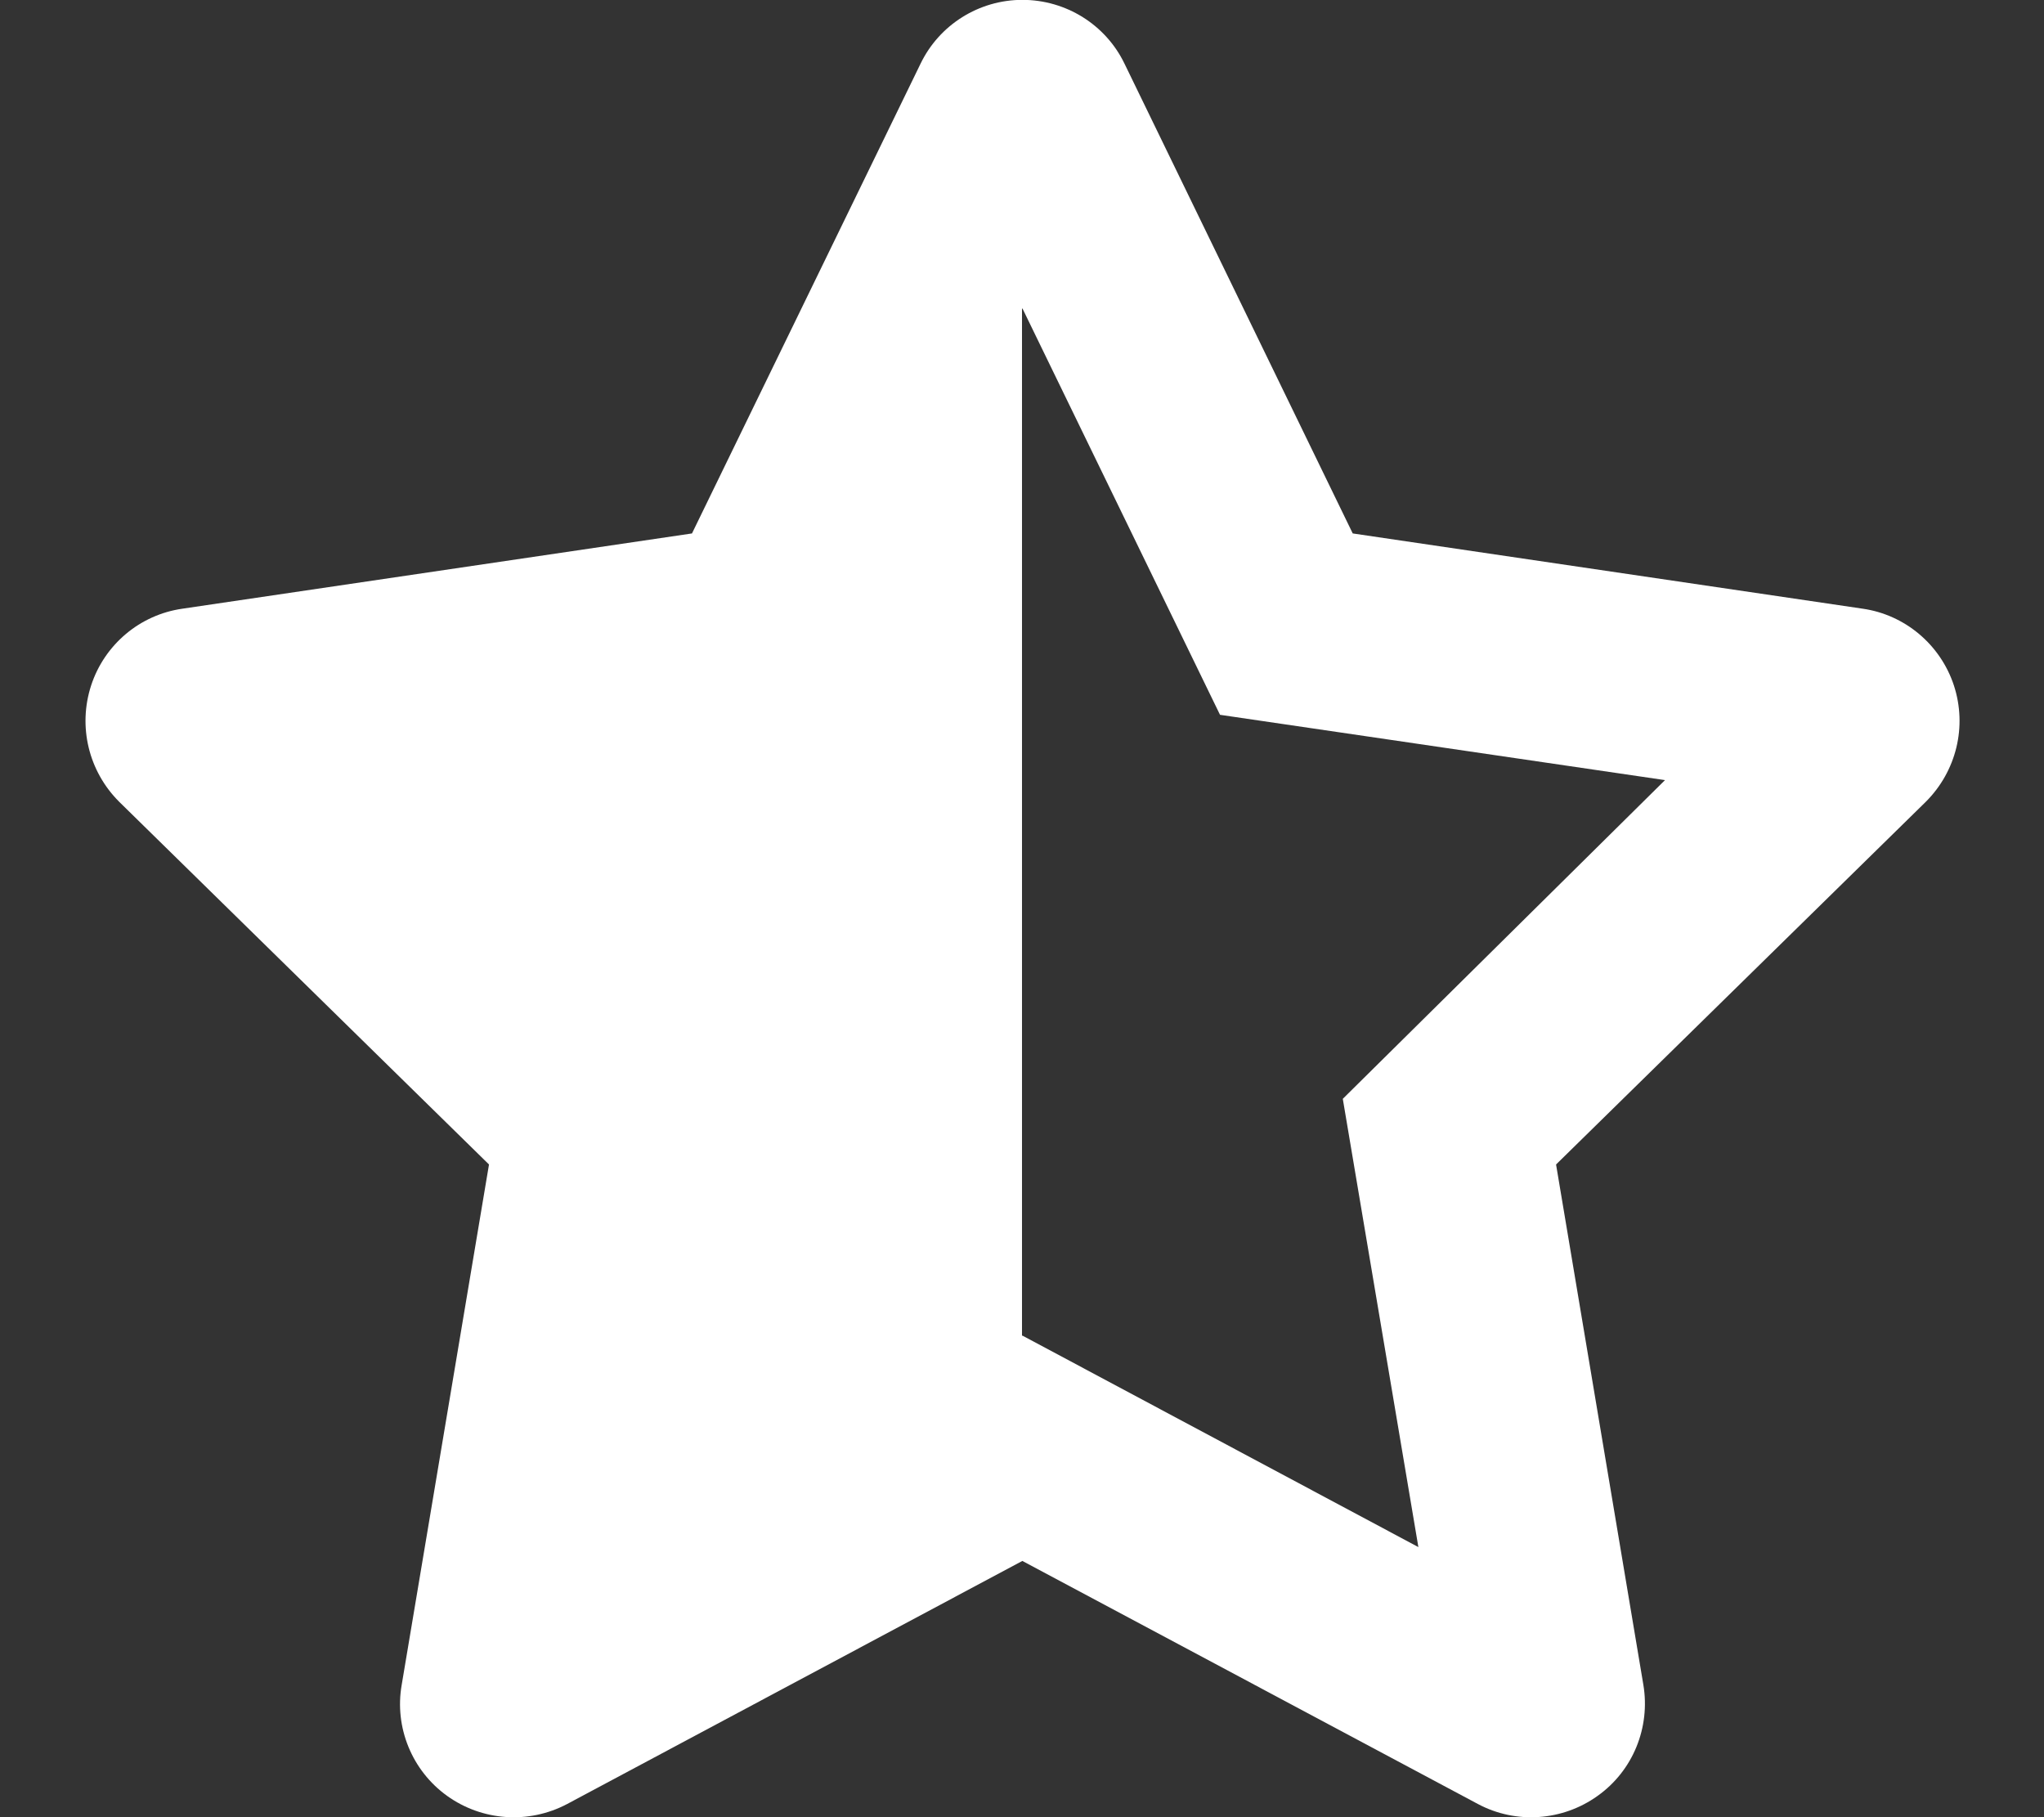 <svg id="euFJEbiVKO01" xmlns="http://www.w3.org/2000/svg" xmlns:xlink="http://www.w3.org/1999/xlink" viewBox="0 0 576 512" shape-rendering="geometricPrecision" text-rendering="geometricPrecision"><rect x="0" y="0" width="576" height="512" fill="#333333" stroke="none"/><path d="M463.1,474.7c2,12-2.9,24.2-12.9,31.3-9.9,7.1-23,8-33.7,2.3L288.1,439.8L159.8,508.3C149,514,135.9,513.1,126,506s-14.9-19.3-12.8-31.3l24.6-146.6L33.58,225.9c-8.61-8.6-11.67-21.2-7.89-32.8c3.77-11.5,13.74-19.9,25.73-21.6L195,150.3L259.4,17.97c5.3-11.016,16.5-18.009,28.7-18.009c12.3,0,23.5,6.993,28.8,18.009L381.2,150.3l143.7,21.2c11.9,1.7,21.9,10.1,25.7,21.6c3.8,11.6.7,24.2-7.9,32.8L438.5,328.1l24.6,146.6ZM288,376.4l.1-.1l111.6,59.6-21.3-126.3l90.8-89.8-125.4-18.4L288.1,86.85l-.1.29v289.26Z" fill="#fff"/></svg>
